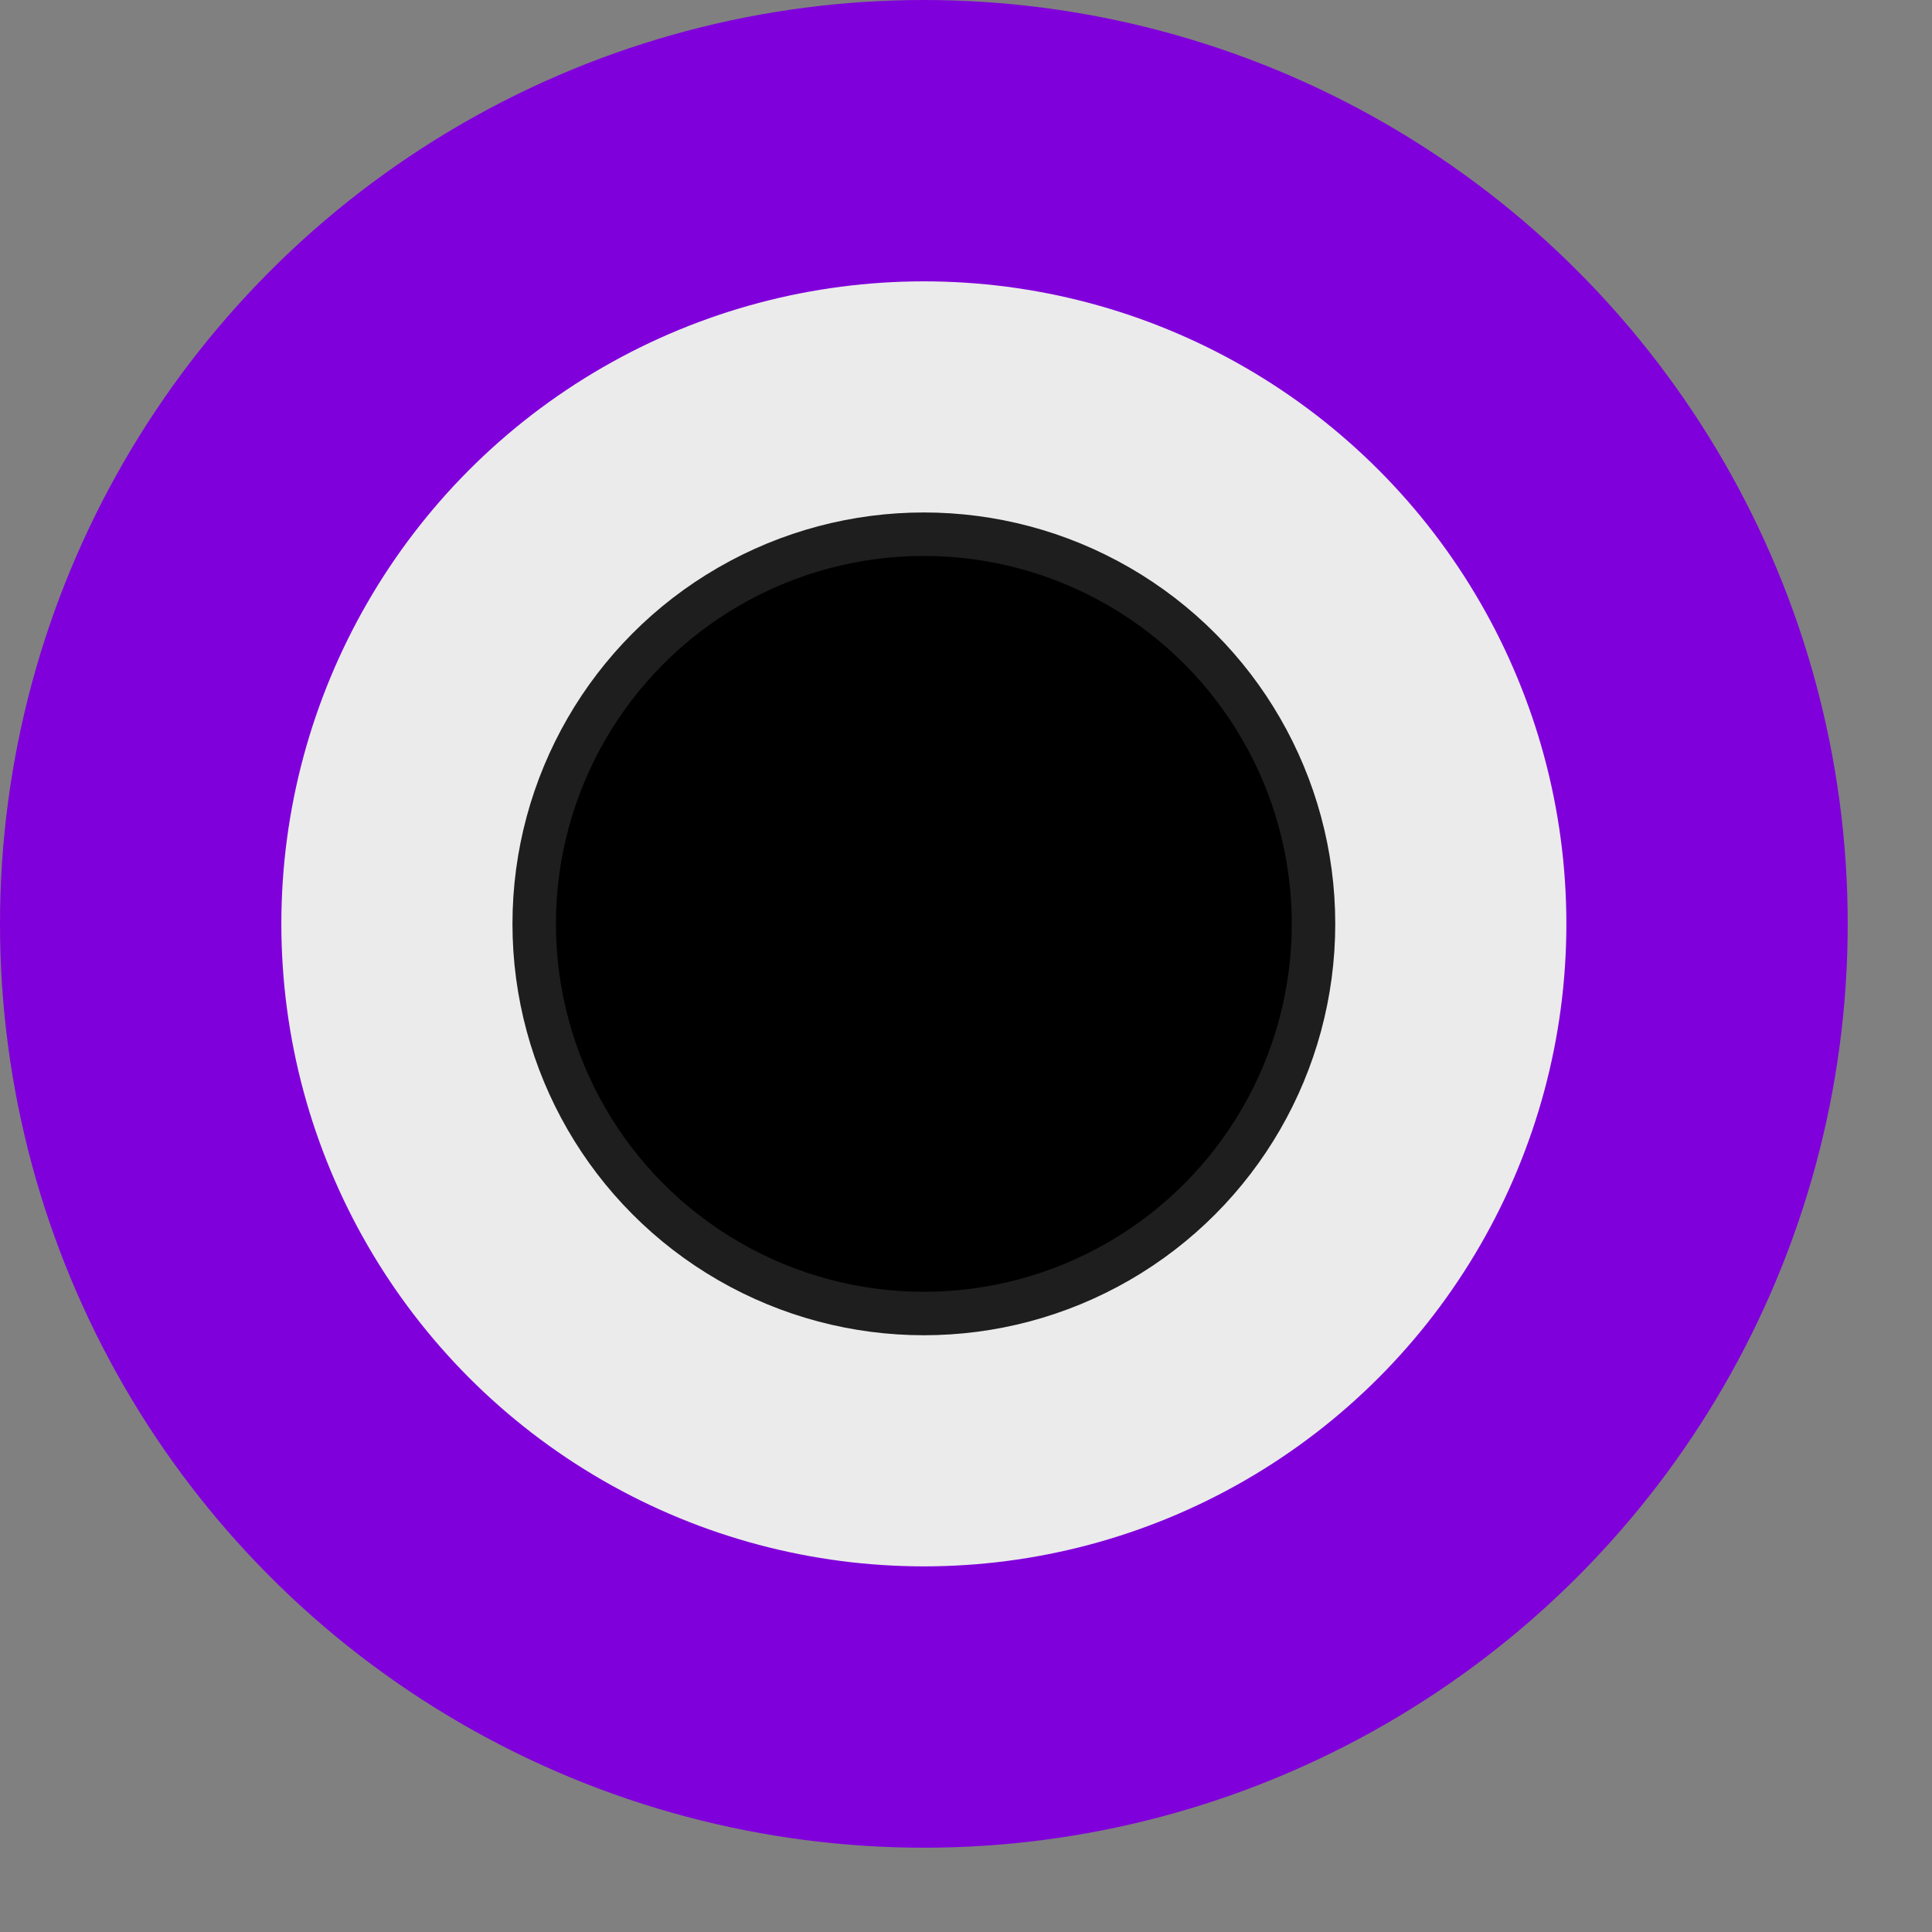 <?xml version="1.0" encoding="UTF-8" standalone="no"?><!DOCTYPE svg PUBLIC "-//W3C//DTD SVG 1.1//EN" "http://www.w3.org/Graphics/SVG/1.1/DTD/svg11.dtd"><svg width="100%" height="100%" viewBox="0 0 16 16" version="1.1" xmlns="http://www.w3.org/2000/svg" xmlns:xlink="http://www.w3.org/1999/xlink" xml:space="preserve" xmlns:serif="http://www.serif.com/" style="fill-rule:evenodd;clip-rule:evenodd;stroke-miterlimit:10;"><rect x="0" y="0" width="16" height="16" fill="#808080" stroke="none"/><g id="Port"><g><circle cx="7.651" cy="7.651" r="7.651" style="fill:#8000db;"/></g><g><g><circle cx="7.651" cy="7.651" r="5.321" style="fill:#ebebeb;"/></g></g><circle cx="7.651" cy="7.651" r="3.227" style="stroke:#1e1e1e;stroke-width:0.36px;"/></g></svg>